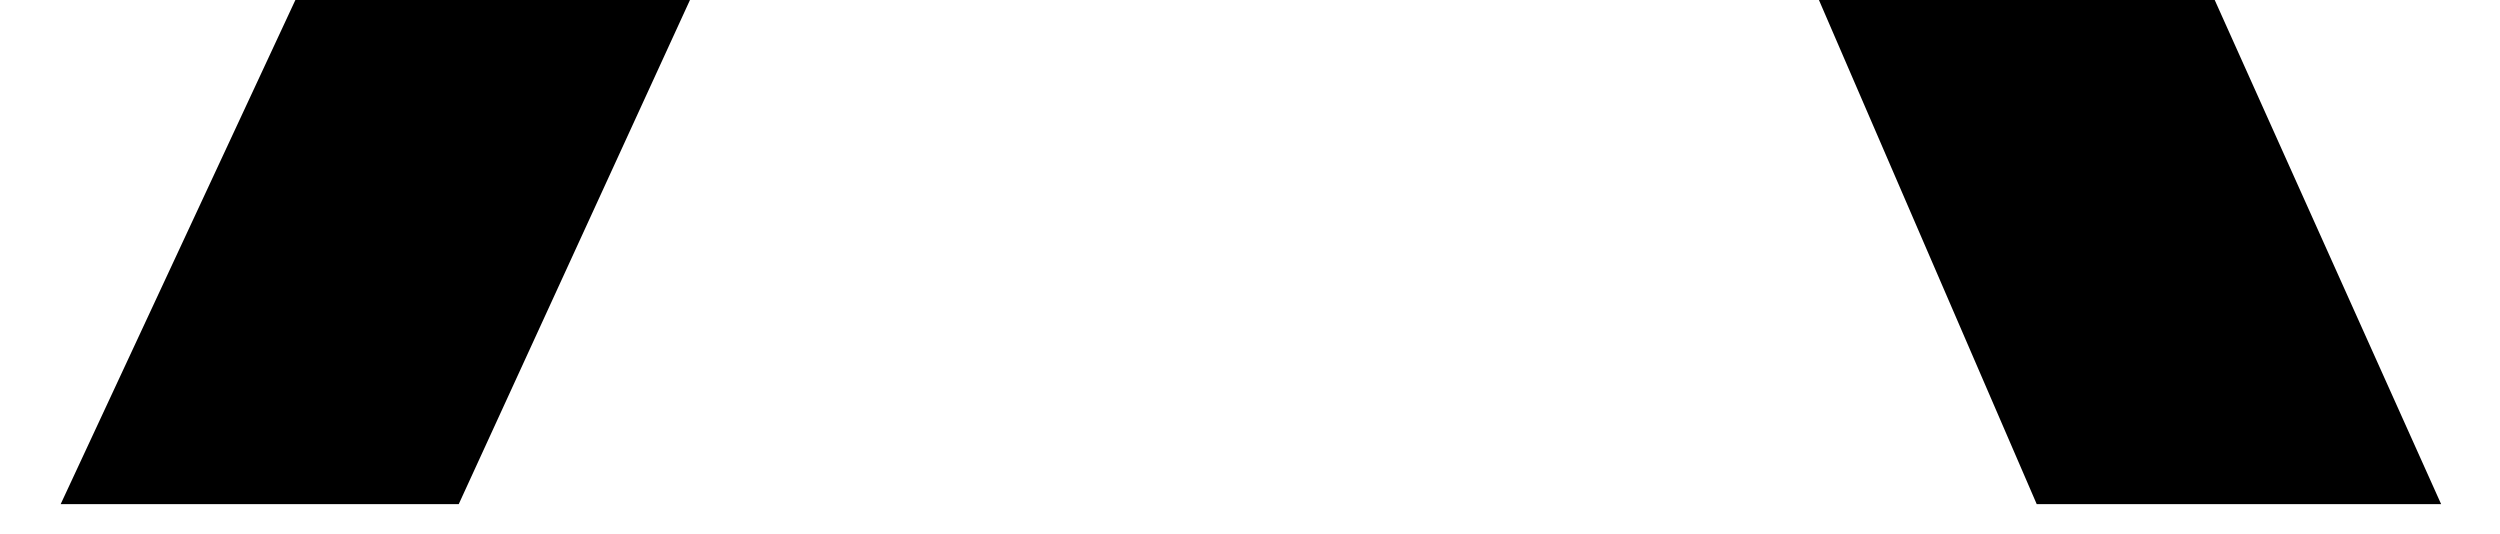 <?xml version="1.0" encoding="UTF-8" standalone="no"?><!DOCTYPE svg PUBLIC "-//W3C//DTD SVG 1.1//EN" "http://www.w3.org/Graphics/SVG/1.1/DTD/svg11.dtd"><svg width="100%" height="100%" viewBox="0 0 89 19" version="1.1" xmlns="http://www.w3.org/2000/svg" xmlns:xlink="http://www.w3.org/1999/xlink" xml:space="preserve" xmlns:serif="http://www.serif.com/" style="fill-rule:evenodd;clip-rule:evenodd;stroke-linejoin:round;stroke-miterlimit:1.414;"><path d="M-30.755,-17.452l0,35.399l-13.155,0l0,-87.171l14.905,0c7.302,0 12.816,0.508 16.542,1.524c3.764,1.016 7.077,2.936 9.937,5.759c5.006,4.893 7.509,11.066 7.509,18.518c0,7.98 -2.672,14.303 -8.017,18.97c-5.345,4.667 -12.553,7.001 -21.624,7.001l-6.097,0Zm0,-12.195l4.912,0c12.082,0 18.123,-4.648 18.123,-13.945c0,-8.996 -6.229,-13.494 -18.688,-13.494l-4.347,0l0,27.439Z" style="fill-rule:nonzero;"/><path d="M63.361,-3.225l-37.319,0l-9.711,21.172l-14.171,0l43.134,-92.648l41.61,92.648l-14.397,0l-9.146,-21.172Zm-5.364,-12.364l-12.929,-29.641l-13.55,29.641l26.479,0Z" style="fill-rule:nonzero;"/><path d="M116.996,-56.86l0,74.807l-13.155,0l0,-74.807l-20.042,0l0,-12.364l53.183,0l0,12.364l-19.986,0Z" style="fill-rule:nonzero;"/></svg>